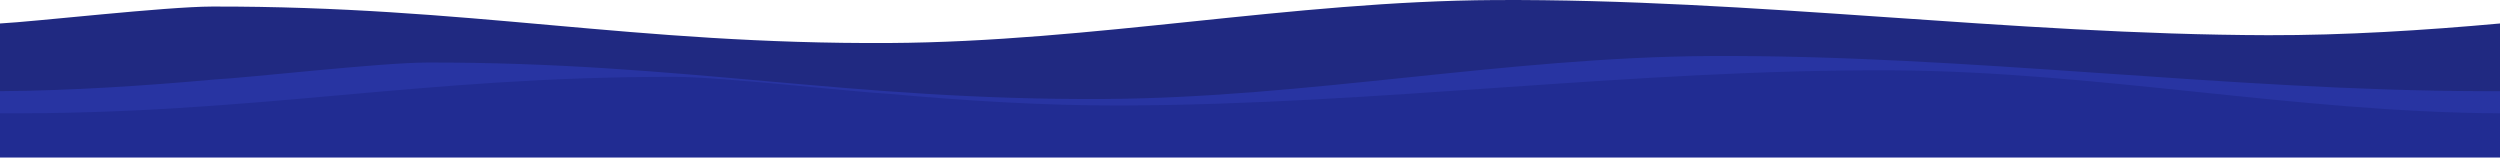 <svg xmlns="http://www.w3.org/2000/svg" width="1920" height="121" viewBox="0 0 1920 121">
  <g id="그룹_2" data-name="그룹 2" transform="translate(0 -479)">
    <path id="패스_19702" data-name="패스 19702" d="M0,441.971H1920V340c-58.133,5.267-119.441,9.14-178,9-198.365-.491-395.642-28.078-594-26.993-155.936.856-309.064,32.107-465,32.991C485.543,356.109,360.459,326.617,163,327c-35.807.07-136.092,11.6-163,13Z" transform="translate(0 157.029)" fill="#202981"/>
    <path id="패스_1" data-name="패스 1" d="M0,391.99v39.981H1920V391.99c-4.346.033-8.682.011-13,0-198.365-.491-395.642-28.072-594-26.987-155.936.855-309.064,32.1-465,32.985C650.543,399.1,525.459,369.616,328,370c-35.807.07-136.092,11.6-163,12.994h0C111.153,387.87,54.587,391.587,0,391.99Z" transform="translate(0 157.029)" fill="#2834a2"/>
    <path id="패스_2" data-name="패스 2" d="M0,443.971H1920V409.987c-.335,0-.665,0-1,0-155.928-.884-309.073-32.129-465-32.985-198.347-1.085-395.646,26.5-594,26.987-58.556.142-119.87-3.731-178-9h0C655.093,393.6,554.805,382.07,519,382c-197.148-.383-322.074,29.007-519,27.987Z" transform="translate(0 156.029)" fill="#212c92"/>
  </g>
</svg>
